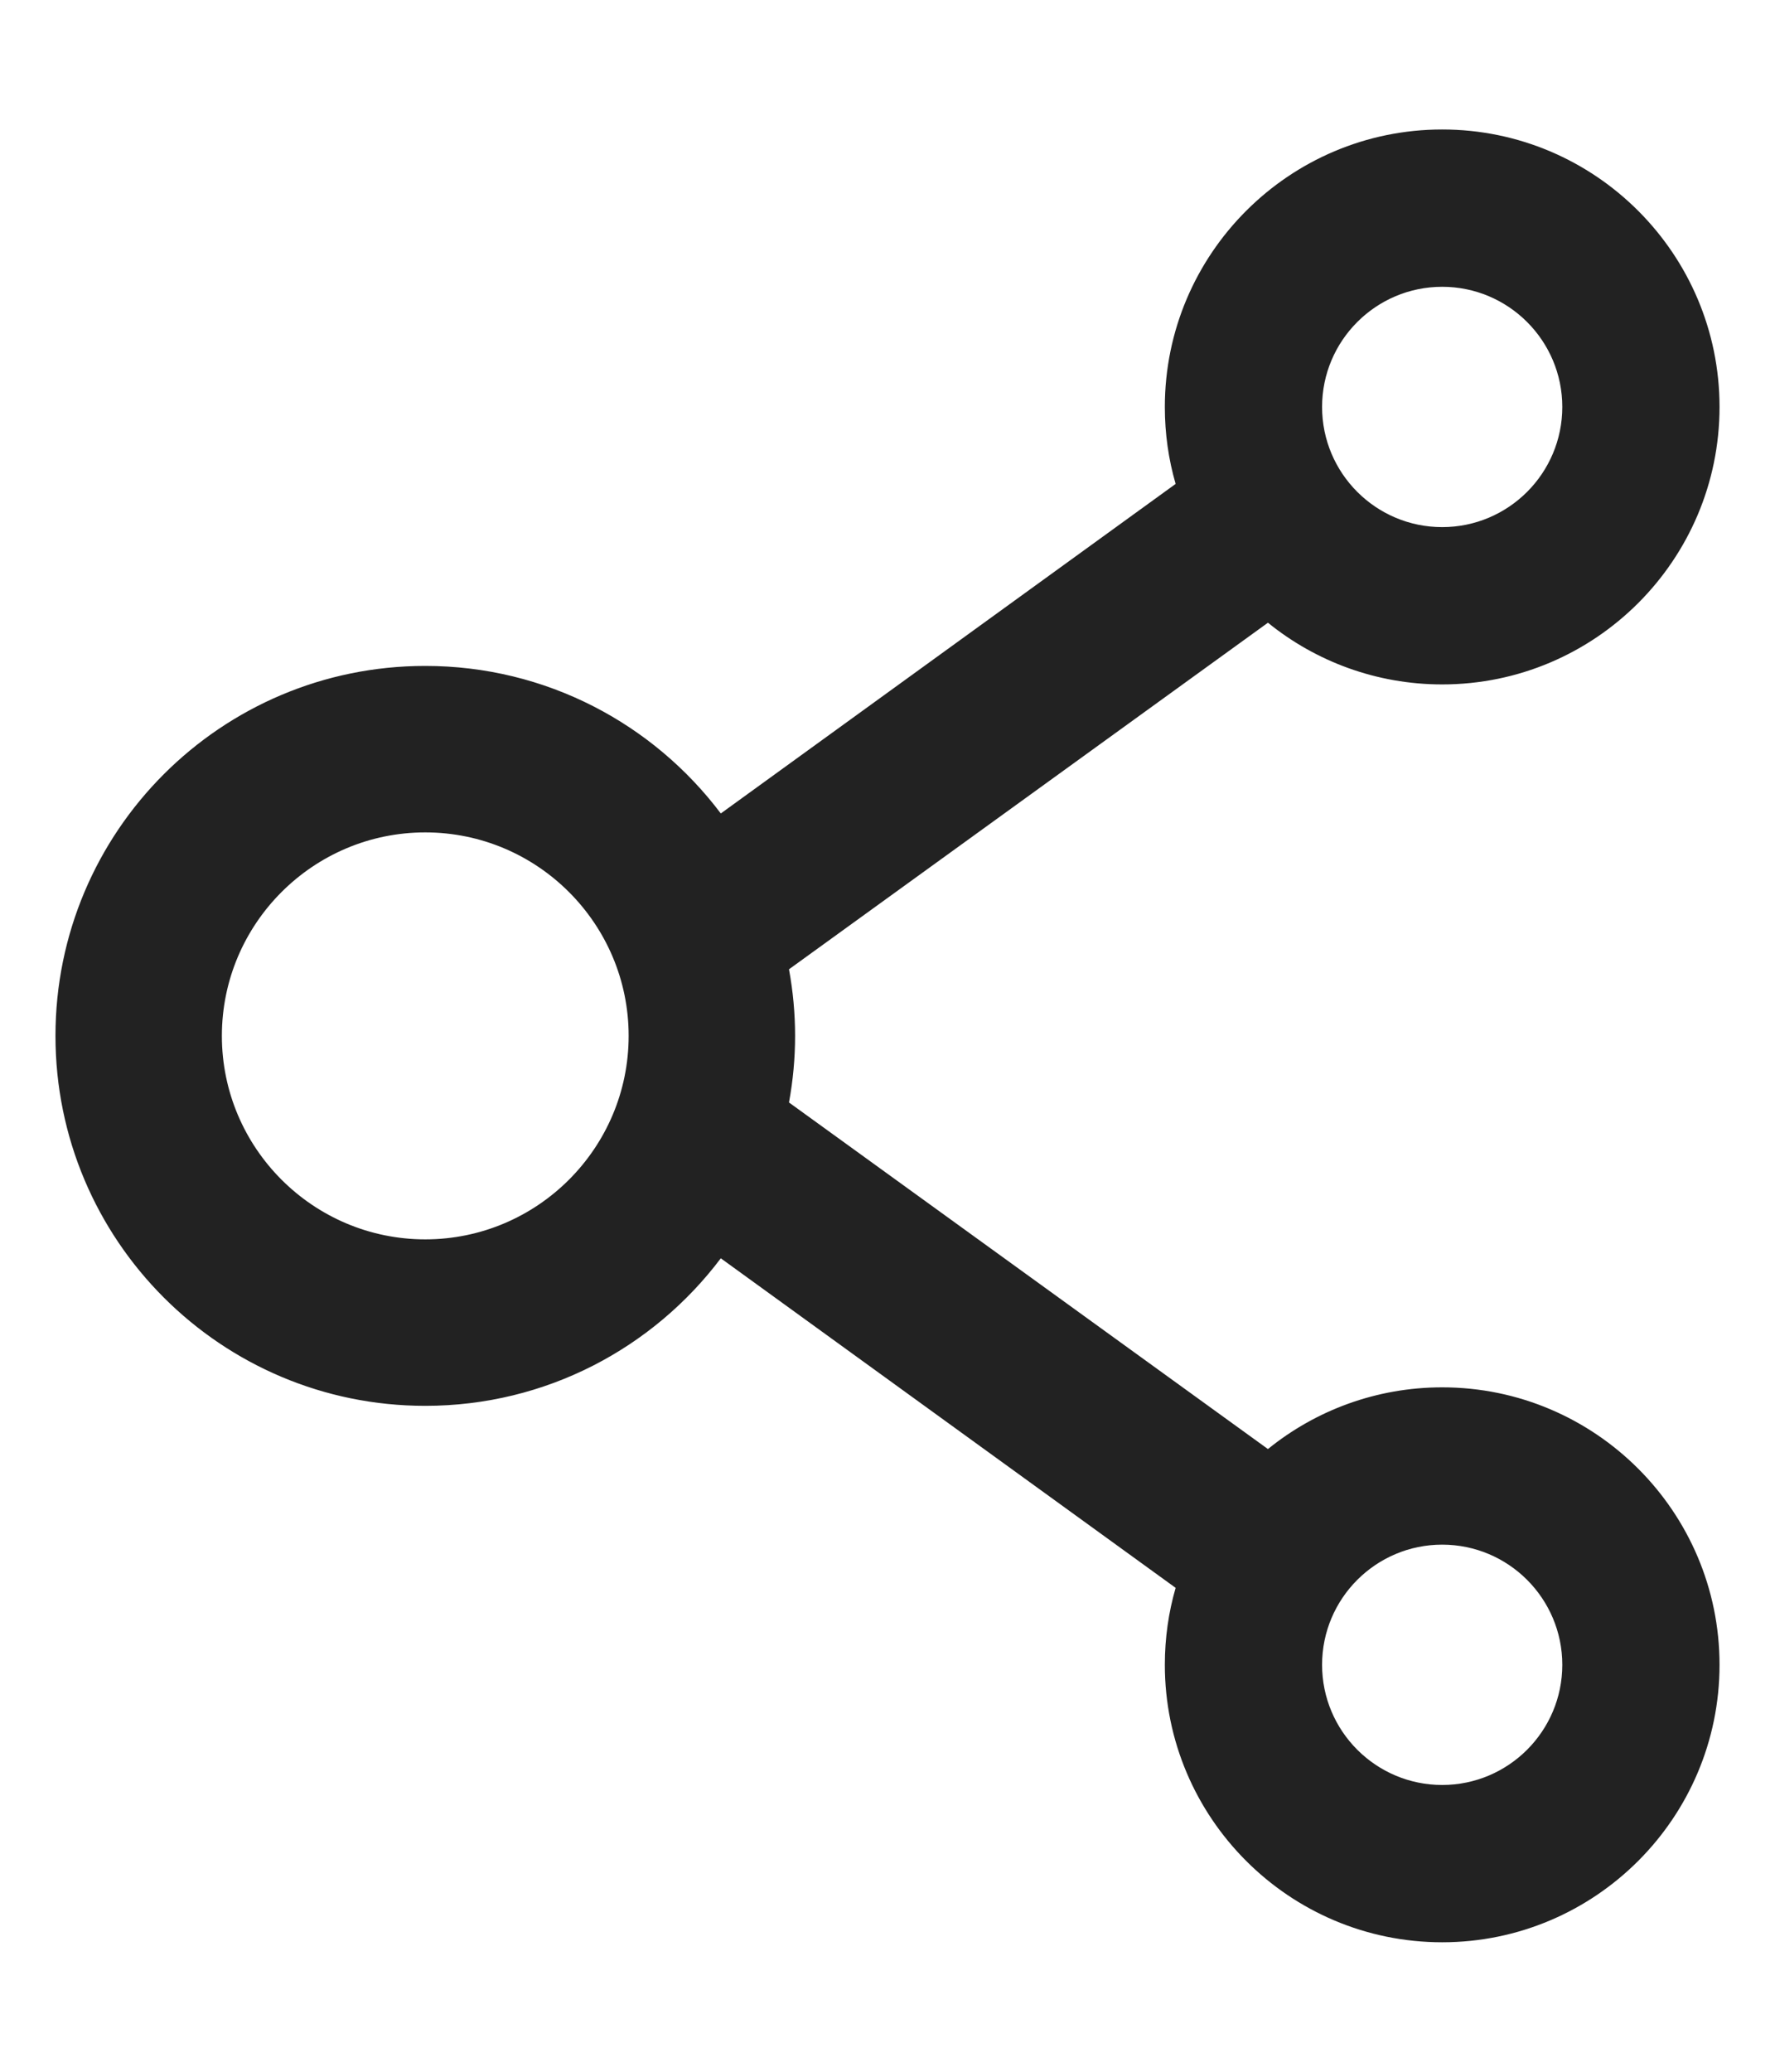 <svg width="12" height="14" viewBox="0 0 12 14" fill="none" xmlns="http://www.w3.org/2000/svg">
<path d="M9.75 9.375C9.305 9.375 8.894 9.531 8.572 9.792L5.334 7.45C5.389 7.152 5.389 6.848 5.334 6.55L8.572 4.208C8.894 4.469 9.305 4.625 9.75 4.625C10.784 4.625 11.625 3.784 11.625 2.75C11.625 1.716 10.784 0.875 9.75 0.875C8.716 0.875 7.875 1.716 7.875 2.75C7.875 2.931 7.9 3.105 7.948 3.27L4.873 5.497C4.417 4.892 3.692 4.5 2.875 4.5C1.494 4.5 0.375 5.619 0.375 7C0.375 8.381 1.494 9.5 2.875 9.5C3.692 9.5 4.417 9.108 4.873 8.503L7.948 10.73C7.9 10.895 7.875 11.07 7.875 11.25C7.875 12.284 8.716 13.125 9.75 13.125C10.784 13.125 11.625 12.284 11.625 11.25C11.625 10.216 10.784 9.375 9.75 9.375ZM9.75 1.938C10.198 1.938 10.562 2.302 10.562 2.75C10.562 3.198 10.198 3.562 9.75 3.562C9.302 3.562 8.938 3.198 8.938 2.75C8.938 2.302 9.302 1.938 9.75 1.938ZM2.875 8.375C2.117 8.375 1.5 7.758 1.5 7C1.5 6.242 2.117 5.625 2.875 5.625C3.633 5.625 4.25 6.242 4.25 7C4.25 7.758 3.633 8.375 2.875 8.375ZM9.75 12.062C9.302 12.062 8.938 11.698 8.938 11.25C8.938 10.802 9.302 10.438 9.75 10.438C10.198 10.438 10.562 10.802 10.562 11.25C10.562 11.698 10.198 12.062 9.75 12.062Z" fill="#222222"/>
</svg>

